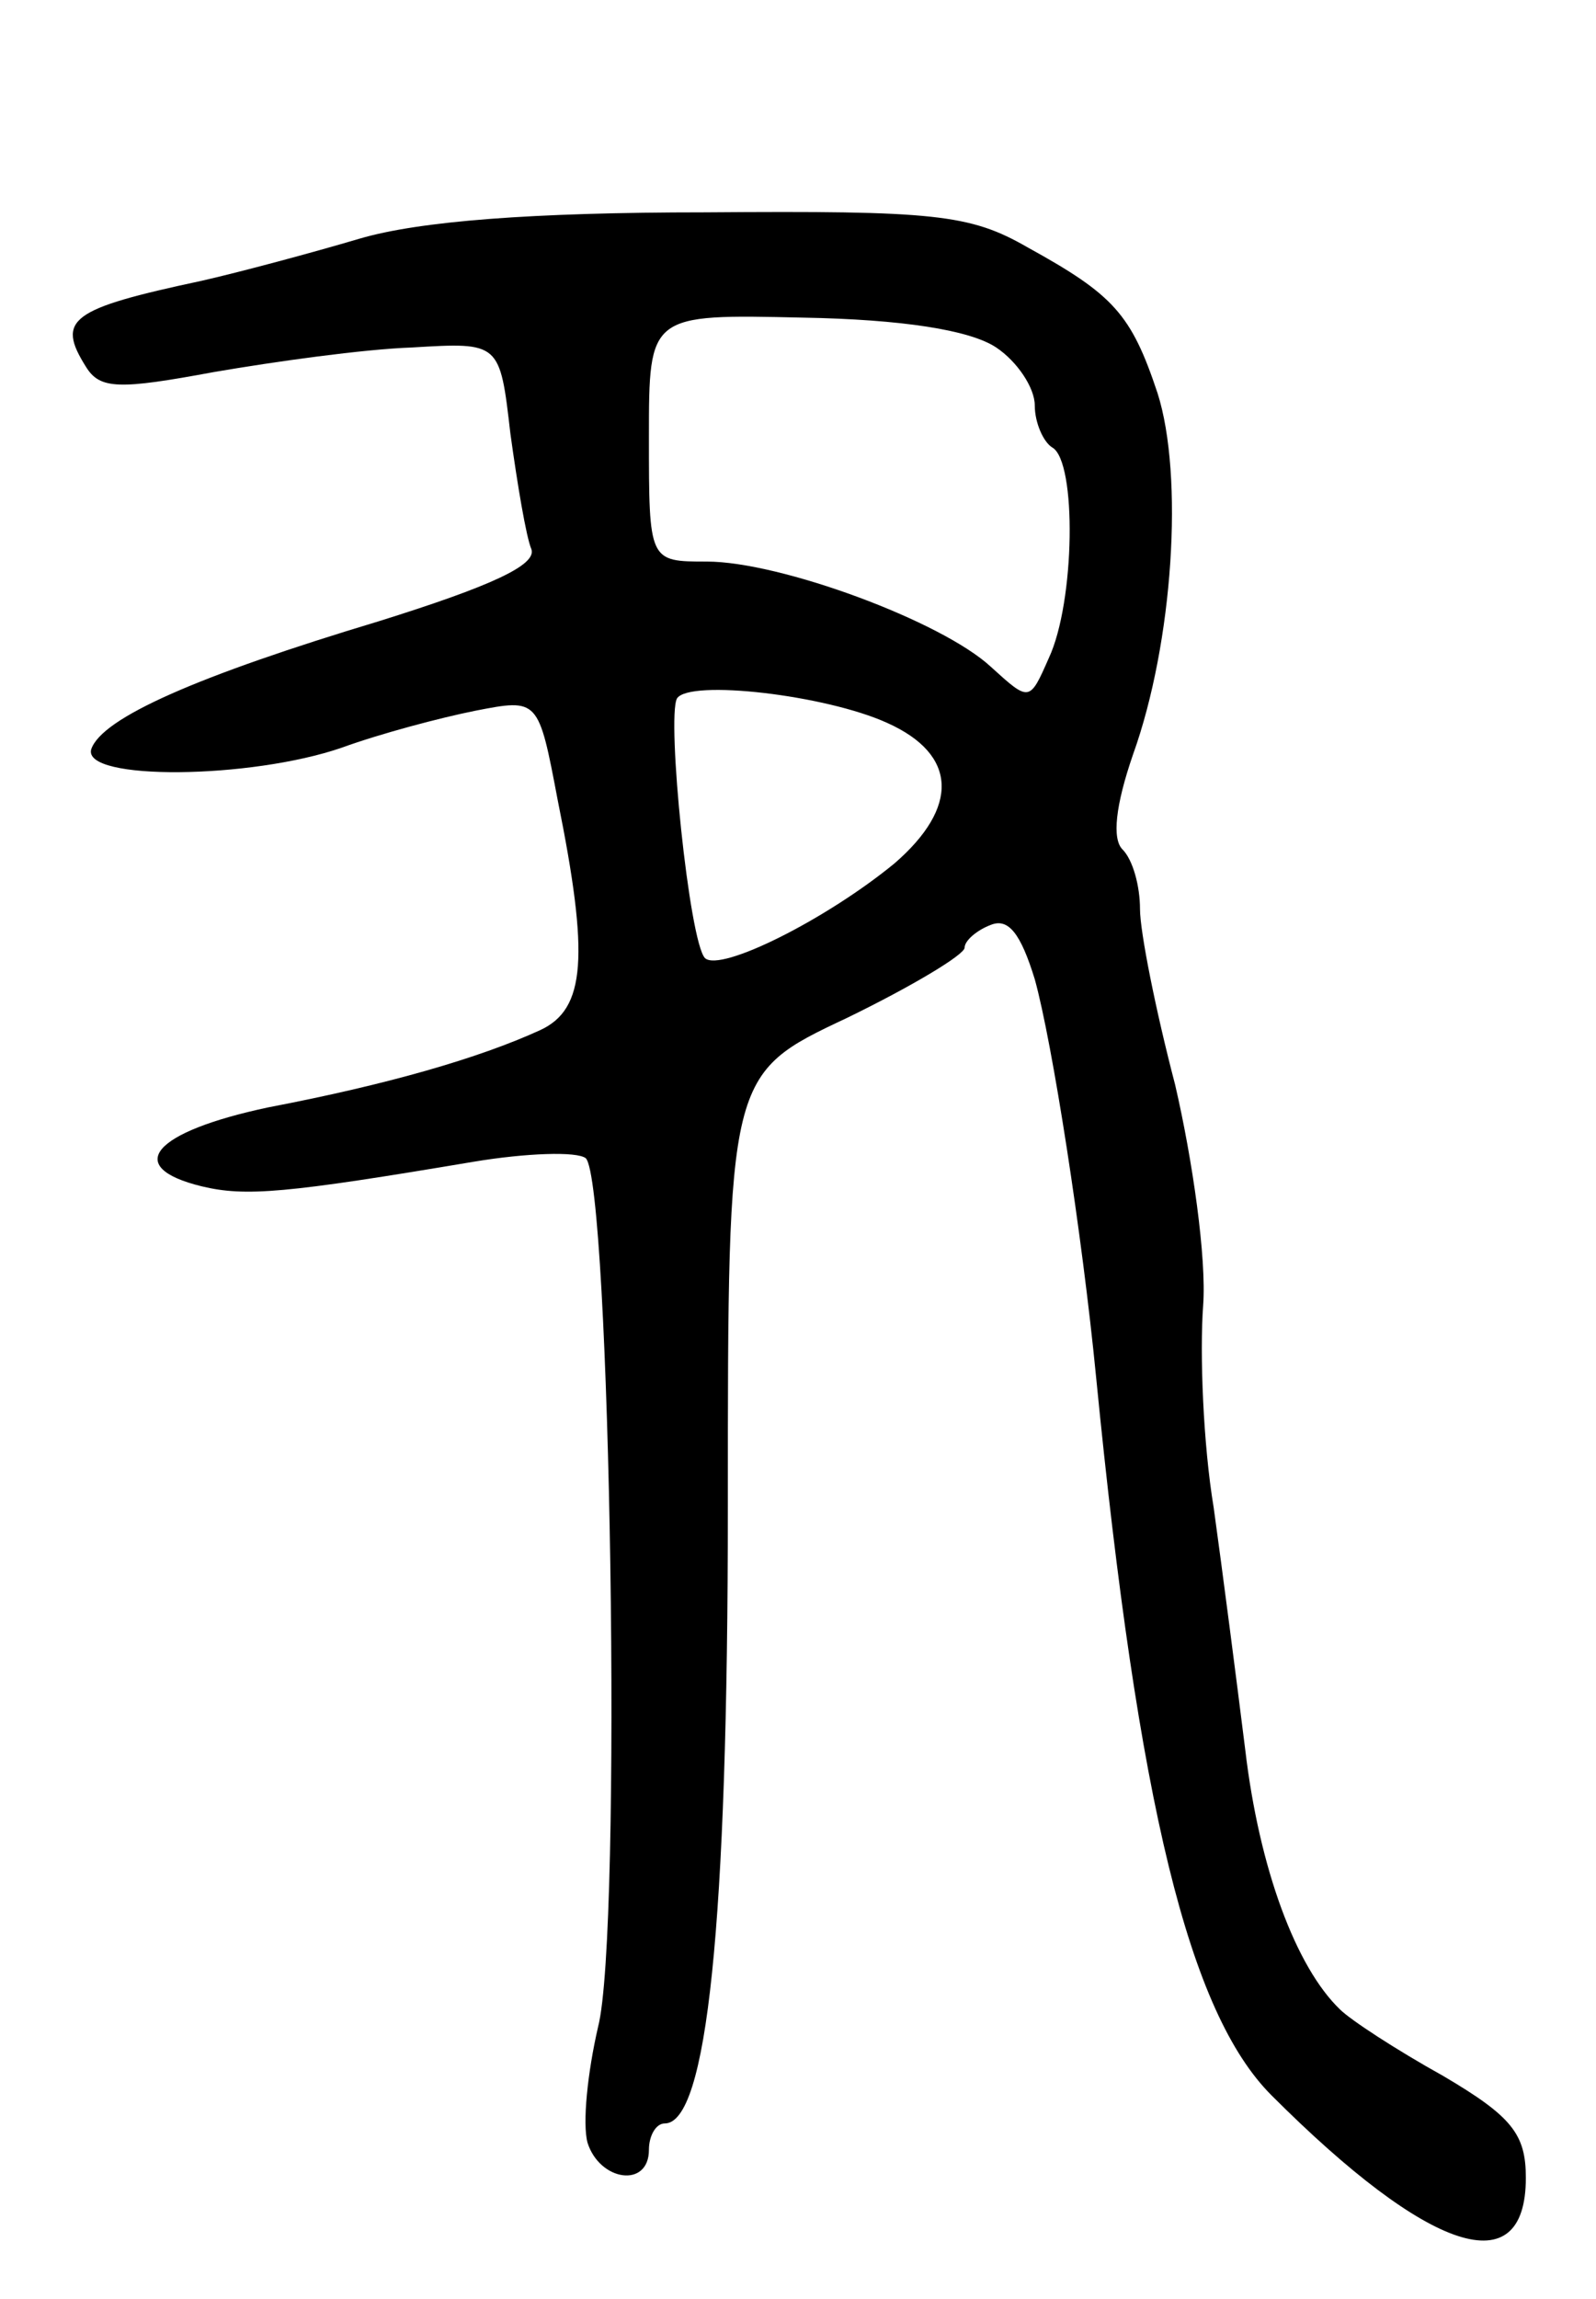 <svg version="1.0" xmlns="http://www.w3.org/2000/svg"
 width="91pt" height="131pt" viewBox="0 0 91 131"
 preserveAspectRatio="xMidYMid meet">
<g transform="translate(0,131) scale(0.1,-0.1)"
fill="#000000" stroke="none">
<path d="M205 1174 c-27 -8 -68 -19 -90 -24 -75 -16 -83 -22 -66 -49 8 -13 19
-13 73 -3 35 6 85 13 113 14 50 3 50 3 56 -49 4 -29 9 -59 12 -66 3 -9 -23
-21 -87 -41 -103 -31 -158 -55 -164 -73 -5 -18 91 -17 143 1 22 8 56 17 76 21
36 7 36 7 47 -51 18 -89 16 -119 -10 -131 -35 -16 -87 -31 -155 -44 -66 -14
-83 -34 -38 -45 25 -6 48 -4 155 14 30 5 59 6 64 2 14 -14 21 -441 7 -495 -6
-26 -9 -55 -6 -66 7 -22 35 -26 35 -4 0 8 4 15 9 15 24 0 36 112 36 352 0 246
0 246 68 278 37 18 67 36 67 40 0 4 7 10 15 13 10 4 17 -5 25 -31 10 -36 27
-145 35 -227 24 -244 53 -362 100 -409 90 -90 145 -108 145 -47 0 25 -8 35
-47 58 -27 15 -53 32 -59 38 -25 24 -46 80 -54 148 -5 40 -13 102 -18 138 -6
36 -8 88 -6 115 2 27 -6 83 -16 126 -11 42 -20 87 -20 100 0 13 -4 28 -10 34
-6 6 -4 25 6 54 23 64 29 159 14 206 -15 45 -25 56 -74 83 -33 19 -53 21 -184
20 -99 0 -163 -5 -197 -15z m363 -62 c12 -8 22 -23 22 -33 0 -10 5 -21 10 -24
14 -8 13 -88 -2 -120 -11 -25 -11 -25 -33 -5 -28 26 -120 60 -162 60 -33 0
-33 0 -33 71 0 70 0 70 88 68 56 -1 95 -7 110 -17z m-62 -214 c40 -18 41 -48
4 -80 -39 -32 -99 -62 -108 -54 -9 9 -22 137 -16 148 7 11 85 2 120 -14z"/>
</g>
</svg>
